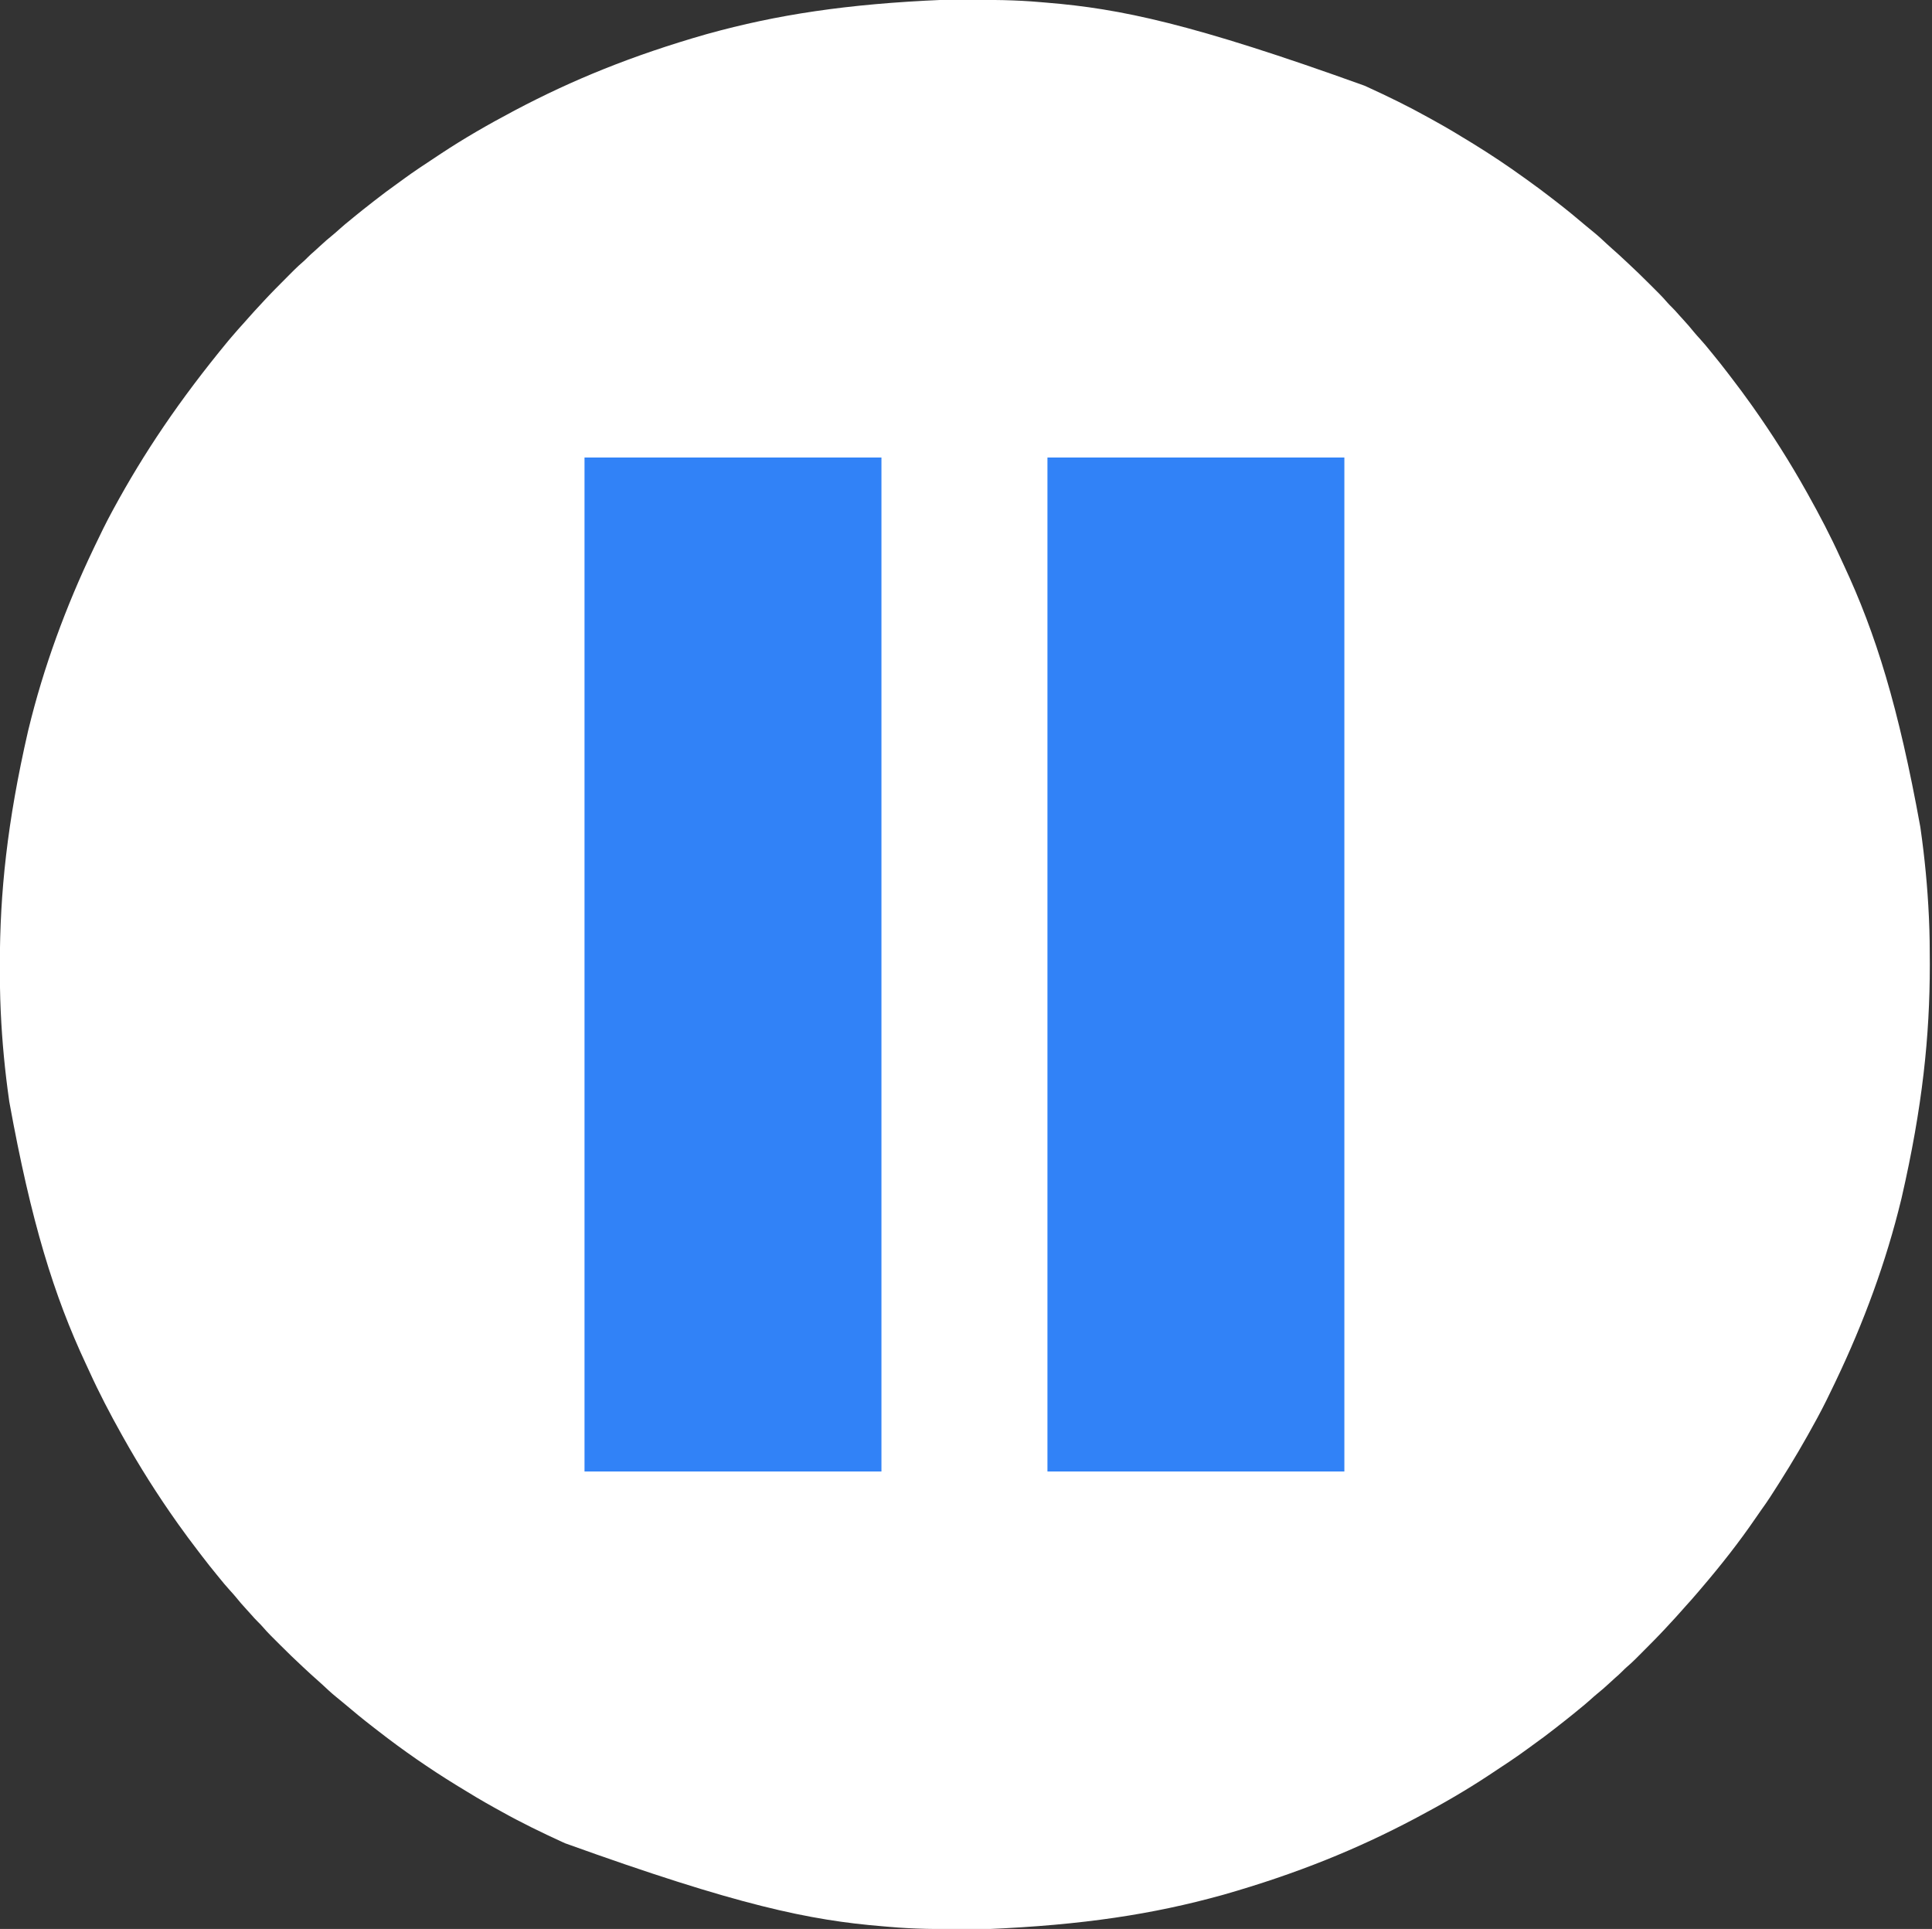 <?xml version="1.0" encoding="UTF-8"?>
<svg version="1.1" xmlns="http://www.w3.org/2000/svg" width="2479" height="2475">
<rect width="100%" height="100%" fill="#333333" stroke="none"/>
<path d="M0 0 C2.077 -0.007 4.153 -0.014 6.23 -0.021 C12.826 -0.04 19.423 -0.045 26.02 -0.047 C27.141 -0.047 28.263 -0.048 29.419 -0.049 C61.456 -0.061 93.347 0.079 125.277 2.975 C127.903 3.209 130.53 3.427 133.158 3.641 C226.742 11.28 318.921 30.265 540.832 110.203 C542.045 110.759 543.258 111.314 544.472 111.869 C570.793 123.919 596.852 136.566 622.127 150.695 C624.995 152.294 627.872 153.876 630.75 155.457 C646.72 164.268 662.317 173.622 677.832 183.203 C678.673 183.72 679.515 184.237 680.381 184.77 C702.363 198.307 723.993 212.701 744.917 227.821 C747.02 229.339 749.131 230.845 751.242 232.352 C760.861 239.232 770.323 246.297 779.676 253.535 C781.881 255.241 784.091 256.941 786.301 258.641 C799.583 268.883 812.537 279.5 825.304 290.376 C828.583 293.166 831.911 295.885 835.27 298.578 C840.96 303.204 846.277 308.192 851.621 313.207 C854.006 315.442 856.42 317.63 858.895 319.766 C864.019 324.197 868.965 328.823 873.928 333.434 C875.161 334.58 876.395 335.725 877.63 336.869 C887.386 345.916 896.933 355.145 906.326 364.567 C908.422 366.668 910.522 368.763 912.623 370.857 C913.986 372.221 915.349 373.585 916.711 374.949 C917.325 375.561 917.938 376.172 918.57 376.803 C922.318 380.57 925.872 384.46 929.338 388.488 C931.082 390.49 932.922 392.359 934.832 394.203 C938.003 397.332 940.958 400.572 943.859 403.949 C945.797 406.163 947.783 408.325 949.784 410.482 C954.593 415.666 959.15 420.977 963.586 426.488 C965.92 429.31 968.352 432.009 970.832 434.703 C975.726 440.033 980.294 445.57 984.832 451.203 C985.865 452.468 986.899 453.732 987.934 454.996 C994.203 462.661 1000.369 470.384 1006.359 478.27 C1008.084 480.533 1009.817 482.79 1011.551 485.047 C1020.177 496.294 1028.631 507.642 1036.832 519.203 C1037.391 519.99 1037.95 520.777 1038.526 521.588 C1063.531 556.865 1086.734 593.455 1107.832 631.203 C1108.726 632.796 1108.726 632.796 1109.638 634.421 C1124.593 661.11 1138.706 688.115 1151.359 715.976 C1152.739 719 1154.142 722.011 1155.555 725.02 C1196.689 812.877 1225.885 907.212 1253.832 1061.203 C1253.951 1062.031 1254.07 1062.859 1254.193 1063.712 C1259.514 1100.986 1263.097 1138.589 1264.832 1176.203 C1264.896 1177.562 1264.896 1177.562 1264.96 1178.948 C1265.832 1198.158 1266.035 1217.352 1266.02 1236.578 C1266.019 1237.329 1266.019 1238.079 1266.019 1238.853 C1265.979 1329.299 1256.776 1419.809 1229.832 1537.203 C1229.574 1538.269 1229.574 1538.269 1229.31 1539.356 C1209.934 1619.321 1181.262 1697.001 1145.832 1771.203 C1145.249 1772.43 1144.666 1773.657 1144.083 1774.885 C1136.98 1789.824 1129.742 1804.671 1121.832 1819.203 C1121.268 1820.243 1120.704 1821.283 1120.124 1822.354 C1105.558 1849.169 1090.194 1875.441 1073.832 1901.203 C1072.82 1902.806 1072.82 1902.806 1071.787 1904.44 C1064.823 1915.464 1057.869 1926.449 1050.172 1936.977 C1047.568 1940.567 1045.074 1944.222 1042.582 1947.891 C1021.307 1979.03 997.726 2008.905 973.227 2037.57 C971.759 2039.289 970.295 2041.012 968.832 2042.734 C963.345 2049.181 957.777 2055.527 952.055 2061.766 C950.158 2063.846 948.298 2065.949 946.457 2068.078 C941.922 2073.286 937.219 2078.338 932.514 2083.392 C930.878 2085.154 929.251 2086.924 927.625 2088.695 C918.112 2098.988 908.233 2108.911 898.332 2118.828 C897.628 2119.535 896.924 2120.241 896.199 2120.969 C894.152 2123.021 892.102 2125.07 890.051 2127.117 C889.139 2128.032 889.139 2128.032 888.209 2128.965 C884.491 2132.664 880.654 2136.168 876.67 2139.579 C874.813 2141.22 873.067 2142.934 871.332 2144.703 C868.407 2147.674 865.346 2150.41 862.188 2153.129 C859.816 2155.218 857.503 2157.359 855.193 2159.516 C849.767 2164.581 844.236 2169.408 838.445 2174.059 C835.834 2176.202 833.328 2178.427 830.832 2180.703 C825.66 2185.409 820.269 2189.808 814.832 2194.203 C813.061 2195.661 811.29 2197.119 809.52 2198.578 C803.678 2203.356 797.751 2208.02 791.802 2212.663 C789.721 2214.29 787.646 2215.924 785.57 2217.559 C775.888 2225.164 766.039 2232.484 756.016 2239.634 C753.951 2241.117 751.903 2242.62 749.859 2244.133 C735.137 2254.99 719.825 2264.992 704.56 2275.063 C703.082 2276.038 701.606 2277.016 700.131 2277.994 C670.408 2297.685 639.319 2315.516 607.832 2332.203 C606.806 2332.748 605.78 2333.292 604.724 2333.853 C531.659 2372.505 454.596 2404.092 359.832 2431.203 C358.564 2431.555 358.564 2431.555 357.271 2431.913 C269.822 2456.11 179.718 2470.205 55.664 2475.406 C53.587 2475.413 51.511 2475.42 49.434 2475.427 C42.838 2475.447 36.241 2475.452 29.645 2475.453 C28.523 2475.454 27.401 2475.454 26.245 2475.455 C-5.792 2475.467 -37.683 2475.327 -69.613 2472.431 C-72.239 2472.197 -74.866 2471.979 -77.494 2471.765 C-171.078 2464.126 -263.257 2445.141 -485.168 2365.203 C-486.381 2364.647 -487.594 2364.092 -488.808 2363.537 C-515.129 2351.488 -541.188 2338.84 -566.463 2324.711 C-569.331 2323.112 -572.208 2321.53 -575.086 2319.949 C-591.056 2311.138 -606.653 2301.785 -622.168 2292.203 C-623.009 2291.686 -623.851 2291.169 -624.717 2290.636 C-659.103 2269.46 -692.56 2246.368 -724.42 2221.561 C-726.398 2220.024 -728.383 2218.496 -730.367 2216.969 C-743.737 2206.654 -756.787 2195.98 -769.64 2185.03 C-772.919 2182.24 -776.247 2179.522 -779.605 2176.828 C-785.296 2172.203 -790.613 2167.214 -795.957 2162.199 C-798.342 2159.964 -800.756 2157.776 -803.23 2155.641 C-808.355 2151.209 -813.301 2146.583 -818.264 2141.972 C-819.497 2140.826 -820.731 2139.681 -821.966 2138.537 C-831.722 2129.491 -841.269 2120.261 -850.662 2110.839 C-852.757 2108.739 -854.858 2106.644 -856.959 2104.549 C-858.322 2103.185 -859.685 2101.821 -861.047 2100.457 C-861.661 2099.845 -862.274 2099.234 -862.906 2098.604 C-866.654 2094.836 -870.208 2090.946 -873.673 2086.918 C-875.418 2084.916 -877.258 2083.047 -879.168 2081.203 C-882.339 2078.075 -885.294 2074.835 -888.195 2071.457 C-890.133 2069.243 -892.119 2067.081 -894.12 2064.925 C-898.929 2059.74 -903.486 2054.429 -907.922 2048.918 C-910.256 2046.096 -912.688 2043.397 -915.168 2040.703 C-920.062 2035.373 -924.63 2029.836 -929.168 2024.203 C-930.201 2022.938 -931.235 2021.674 -932.27 2020.41 C-938.539 2012.745 -944.705 2005.023 -950.695 1997.137 C-952.42 1994.873 -954.153 1992.616 -955.887 1990.359 C-964.513 1979.112 -972.967 1967.764 -981.168 1956.203 C-981.727 1955.416 -982.286 1954.629 -982.862 1953.818 C-1007.867 1918.541 -1031.07 1881.951 -1052.168 1844.203 C-1052.764 1843.141 -1053.36 1842.079 -1053.974 1840.985 C-1068.929 1814.296 -1083.042 1787.292 -1095.695 1759.43 C-1097.075 1756.407 -1098.477 1753.395 -1099.891 1750.387 C-1141.025 1662.53 -1170.221 1568.194 -1198.168 1414.203 C-1198.347 1412.961 -1198.347 1412.961 -1198.529 1411.694 C-1203.85 1374.42 -1207.433 1336.818 -1209.168 1299.203 C-1209.21 1298.297 -1209.253 1297.392 -1209.296 1296.458 C-1210.168 1277.248 -1210.371 1258.054 -1210.355 1238.828 C-1210.355 1238.078 -1210.355 1237.327 -1210.355 1236.554 C-1210.314 1146.108 -1201.112 1055.598 -1174.168 938.203 C-1173.996 937.493 -1173.824 936.782 -1173.646 936.051 C-1154.27 856.085 -1125.598 778.405 -1090.168 704.203 C-1089.585 702.976 -1089.001 701.749 -1088.418 700.521 C-1081.316 685.582 -1074.078 670.735 -1066.168 656.203 C-1065.604 655.163 -1065.04 654.123 -1064.459 653.052 C-1025.611 581.536 -980.366 514.031 -917.562 437.836 C-916.095 436.117 -914.631 434.395 -913.168 432.672 C-907.681 426.226 -902.113 419.88 -896.391 413.641 C-894.494 411.56 -892.634 409.458 -890.793 407.328 C-886.258 402.12 -881.555 397.068 -876.85 392.015 C-875.214 390.253 -873.587 388.482 -871.961 386.711 C-862.448 376.418 -852.569 366.496 -842.668 356.578 C-841.964 355.872 -841.26 355.165 -840.535 354.437 C-838.488 352.385 -836.438 350.336 -834.387 348.289 C-833.779 347.679 -833.171 347.069 -832.544 346.441 C-828.826 342.742 -824.99 339.238 -821.006 335.827 C-819.149 334.186 -817.403 332.473 -815.668 330.703 C-812.743 327.733 -809.682 324.996 -806.523 322.277 C-804.151 320.189 -801.839 318.047 -799.529 315.891 C-794.103 310.825 -788.572 305.999 -782.781 301.348 C-780.169 299.204 -777.664 296.979 -775.168 294.703 C-769.996 289.997 -764.604 285.598 -759.168 281.203 C-757.397 279.745 -755.626 278.287 -753.855 276.828 C-748.014 272.051 -742.087 267.386 -736.138 262.744 C-734.057 261.116 -731.982 259.482 -729.906 257.848 C-720.223 250.242 -710.375 242.923 -700.352 235.772 C-698.287 234.289 -696.239 232.786 -694.195 231.273 C-679.473 220.416 -664.161 210.414 -648.896 200.344 C-647.418 199.368 -645.942 198.391 -644.467 197.413 C-614.744 177.722 -583.655 159.891 -552.168 143.203 C-550.629 142.386 -550.629 142.386 -549.06 141.553 C-475.995 102.902 -398.932 71.314 -304.168 44.203 C-303.323 43.969 -302.477 43.734 -301.607 43.493 C-214.158 19.296 -124.054 5.201 0 0 Z " fill="#FFFFFF" transform="translate(1210.168,-0.203)"/>
<path d="M0 0 C125.73 0 251.46 0 381 0 C381 429.33 381 858.66 381 1301 C255.27 1301 129.54 1301 0 1301 C0 871.67 0 442.34 0 0 Z " fill="#3182F7" transform="translate(1344,587)"/>
<path d="M0 0 C125.73 0 251.46 0 381 0 C381 429.33 381 858.66 381 1301 C255.27 1301 129.54 1301 0 1301 C0 871.67 0 442.34 0 0 Z " fill="#3182F7" transform="translate(750,587)"/>
</svg>
